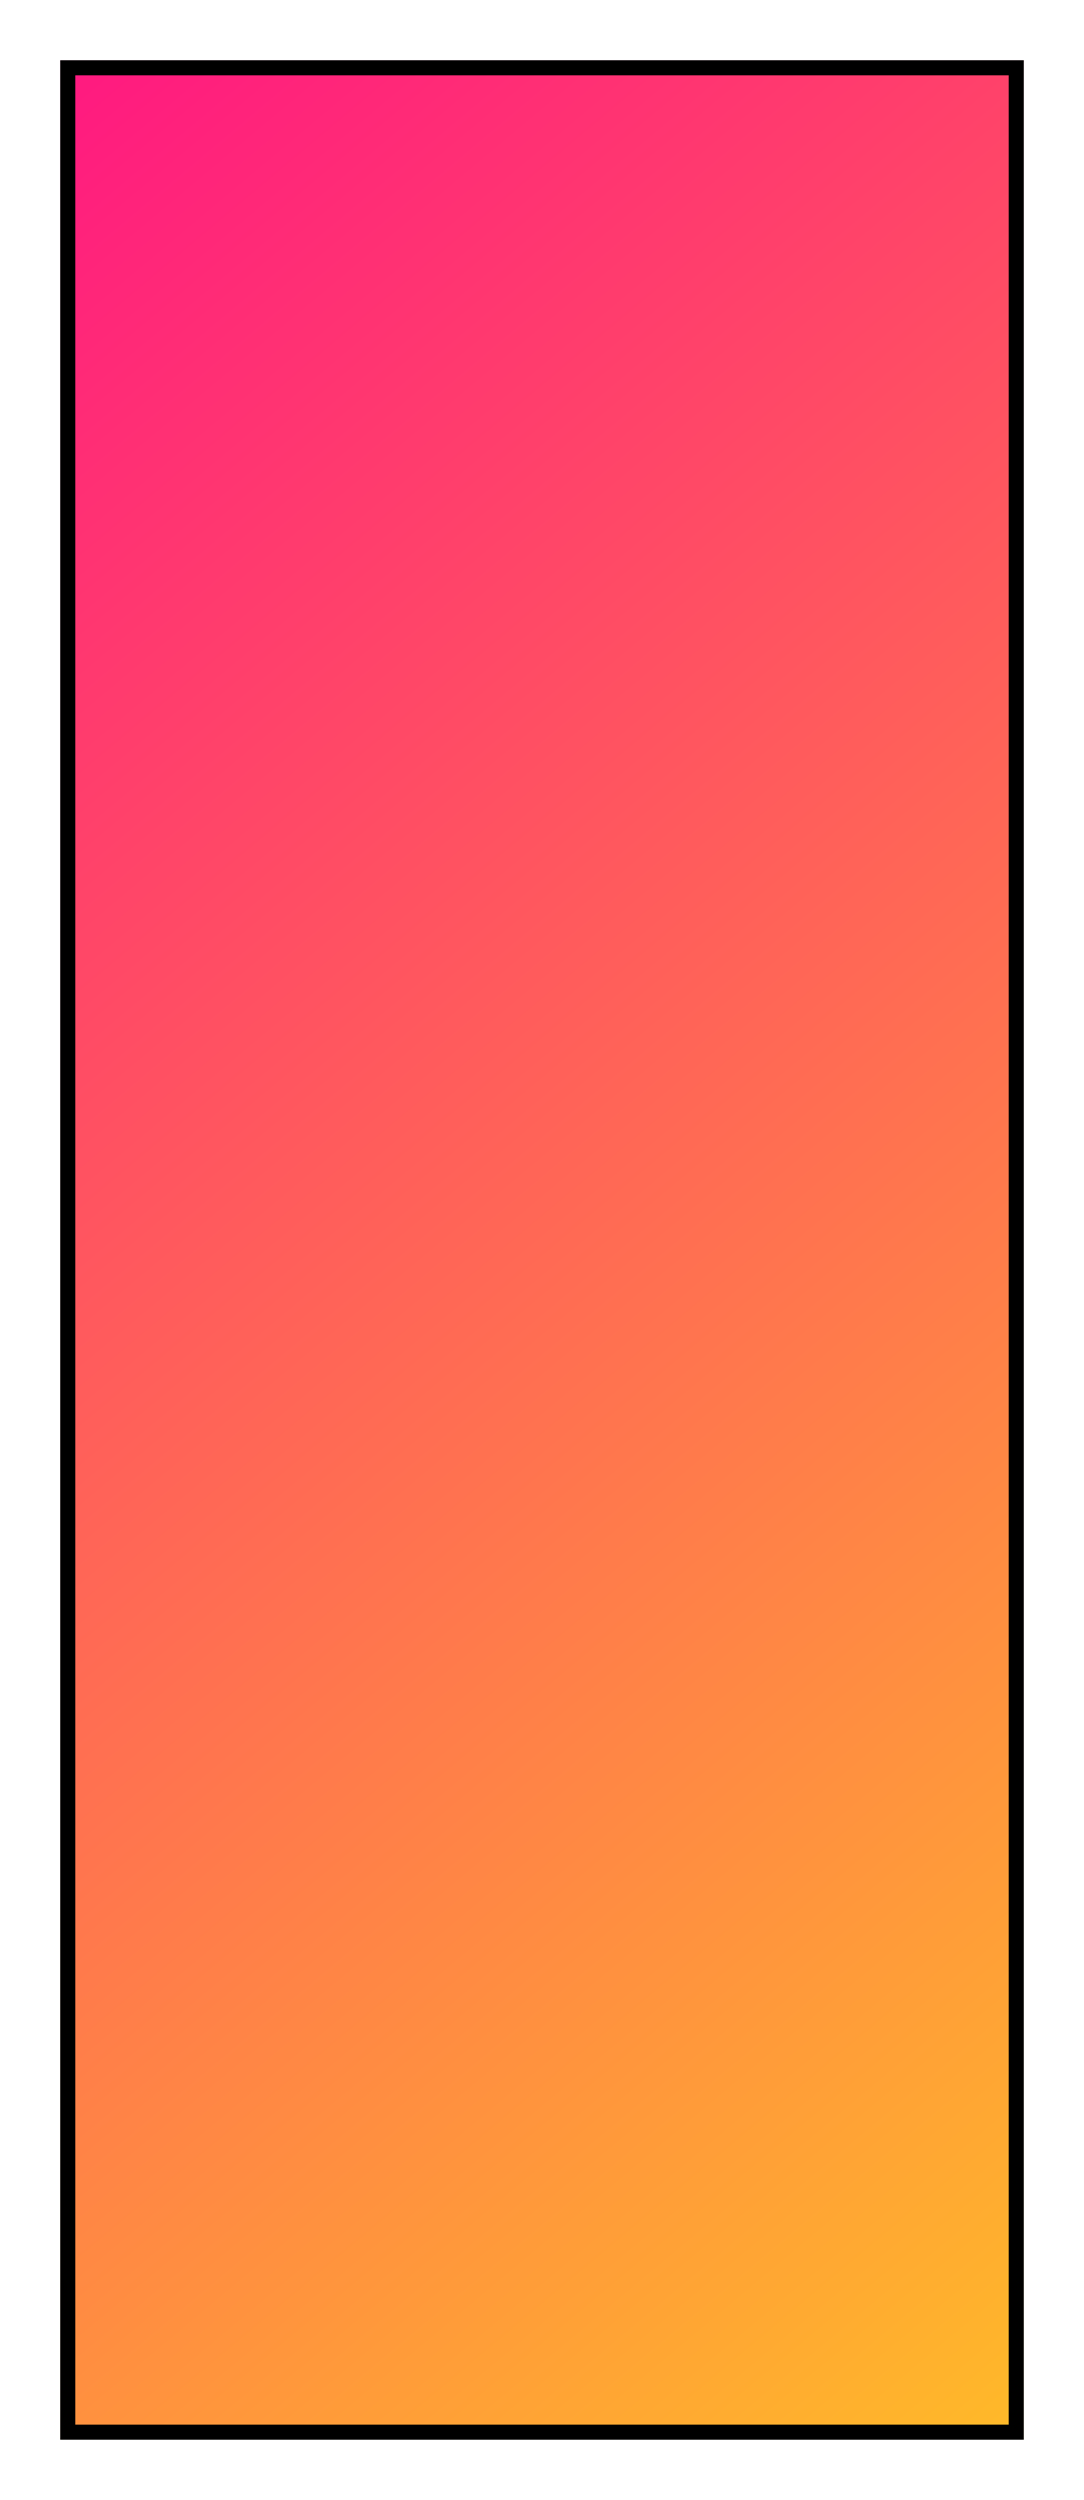 <svg width="72" height="166" viewBox="0 0 72 166" fill="none" xmlns="http://www.w3.org/2000/svg">
<g filter="url(#filter0_d_61385:180)">
<rect x="4" width="64" height="158" fill="url(#paint0_linear_61385:180)"/>
<rect x="4.5" y="0.5" width="63" height="157" stroke="black"/>
</g>
<defs>
<filter id="filter0_d_61385:180" x="0" y="0" width="72" height="166" filterUnits="userSpaceOnUse" color-interpolation-filters="sRGB">
<feFlood flood-opacity="0" result="BackgroundImageFix"/>
<feColorMatrix in="SourceAlpha" type="matrix" values="0 0 0 0 0 0 0 0 0 0 0 0 0 0 0 0 0 0 127 0" result="hardAlpha"/>
<feOffset dy="4"/>
<feGaussianBlur stdDeviation="2"/>
<feComposite in2="hardAlpha" operator="out"/>
<feColorMatrix type="matrix" values="0 0 0 0 0 0 0 0 0 0 0 0 0 0 0 0 0 0 0.25 0"/>
<feBlend mode="normal" in2="BackgroundImageFix" result="effect1_dropShadow_61385:180"/>
<feBlend mode="normal" in="SourceGraphic" in2="effect1_dropShadow_61385:180" result="shape"/>
</filter>
<linearGradient id="paint0_linear_61385:180" x1="-34.5" y1="4.93019e-08" x2="98" y2="158" gradientUnits="userSpaceOnUse">
<stop stop-color="#FF008E"/>
<stop offset="1" stop-color="#FFCD1E"/>
</linearGradient>
</defs>
</svg>
